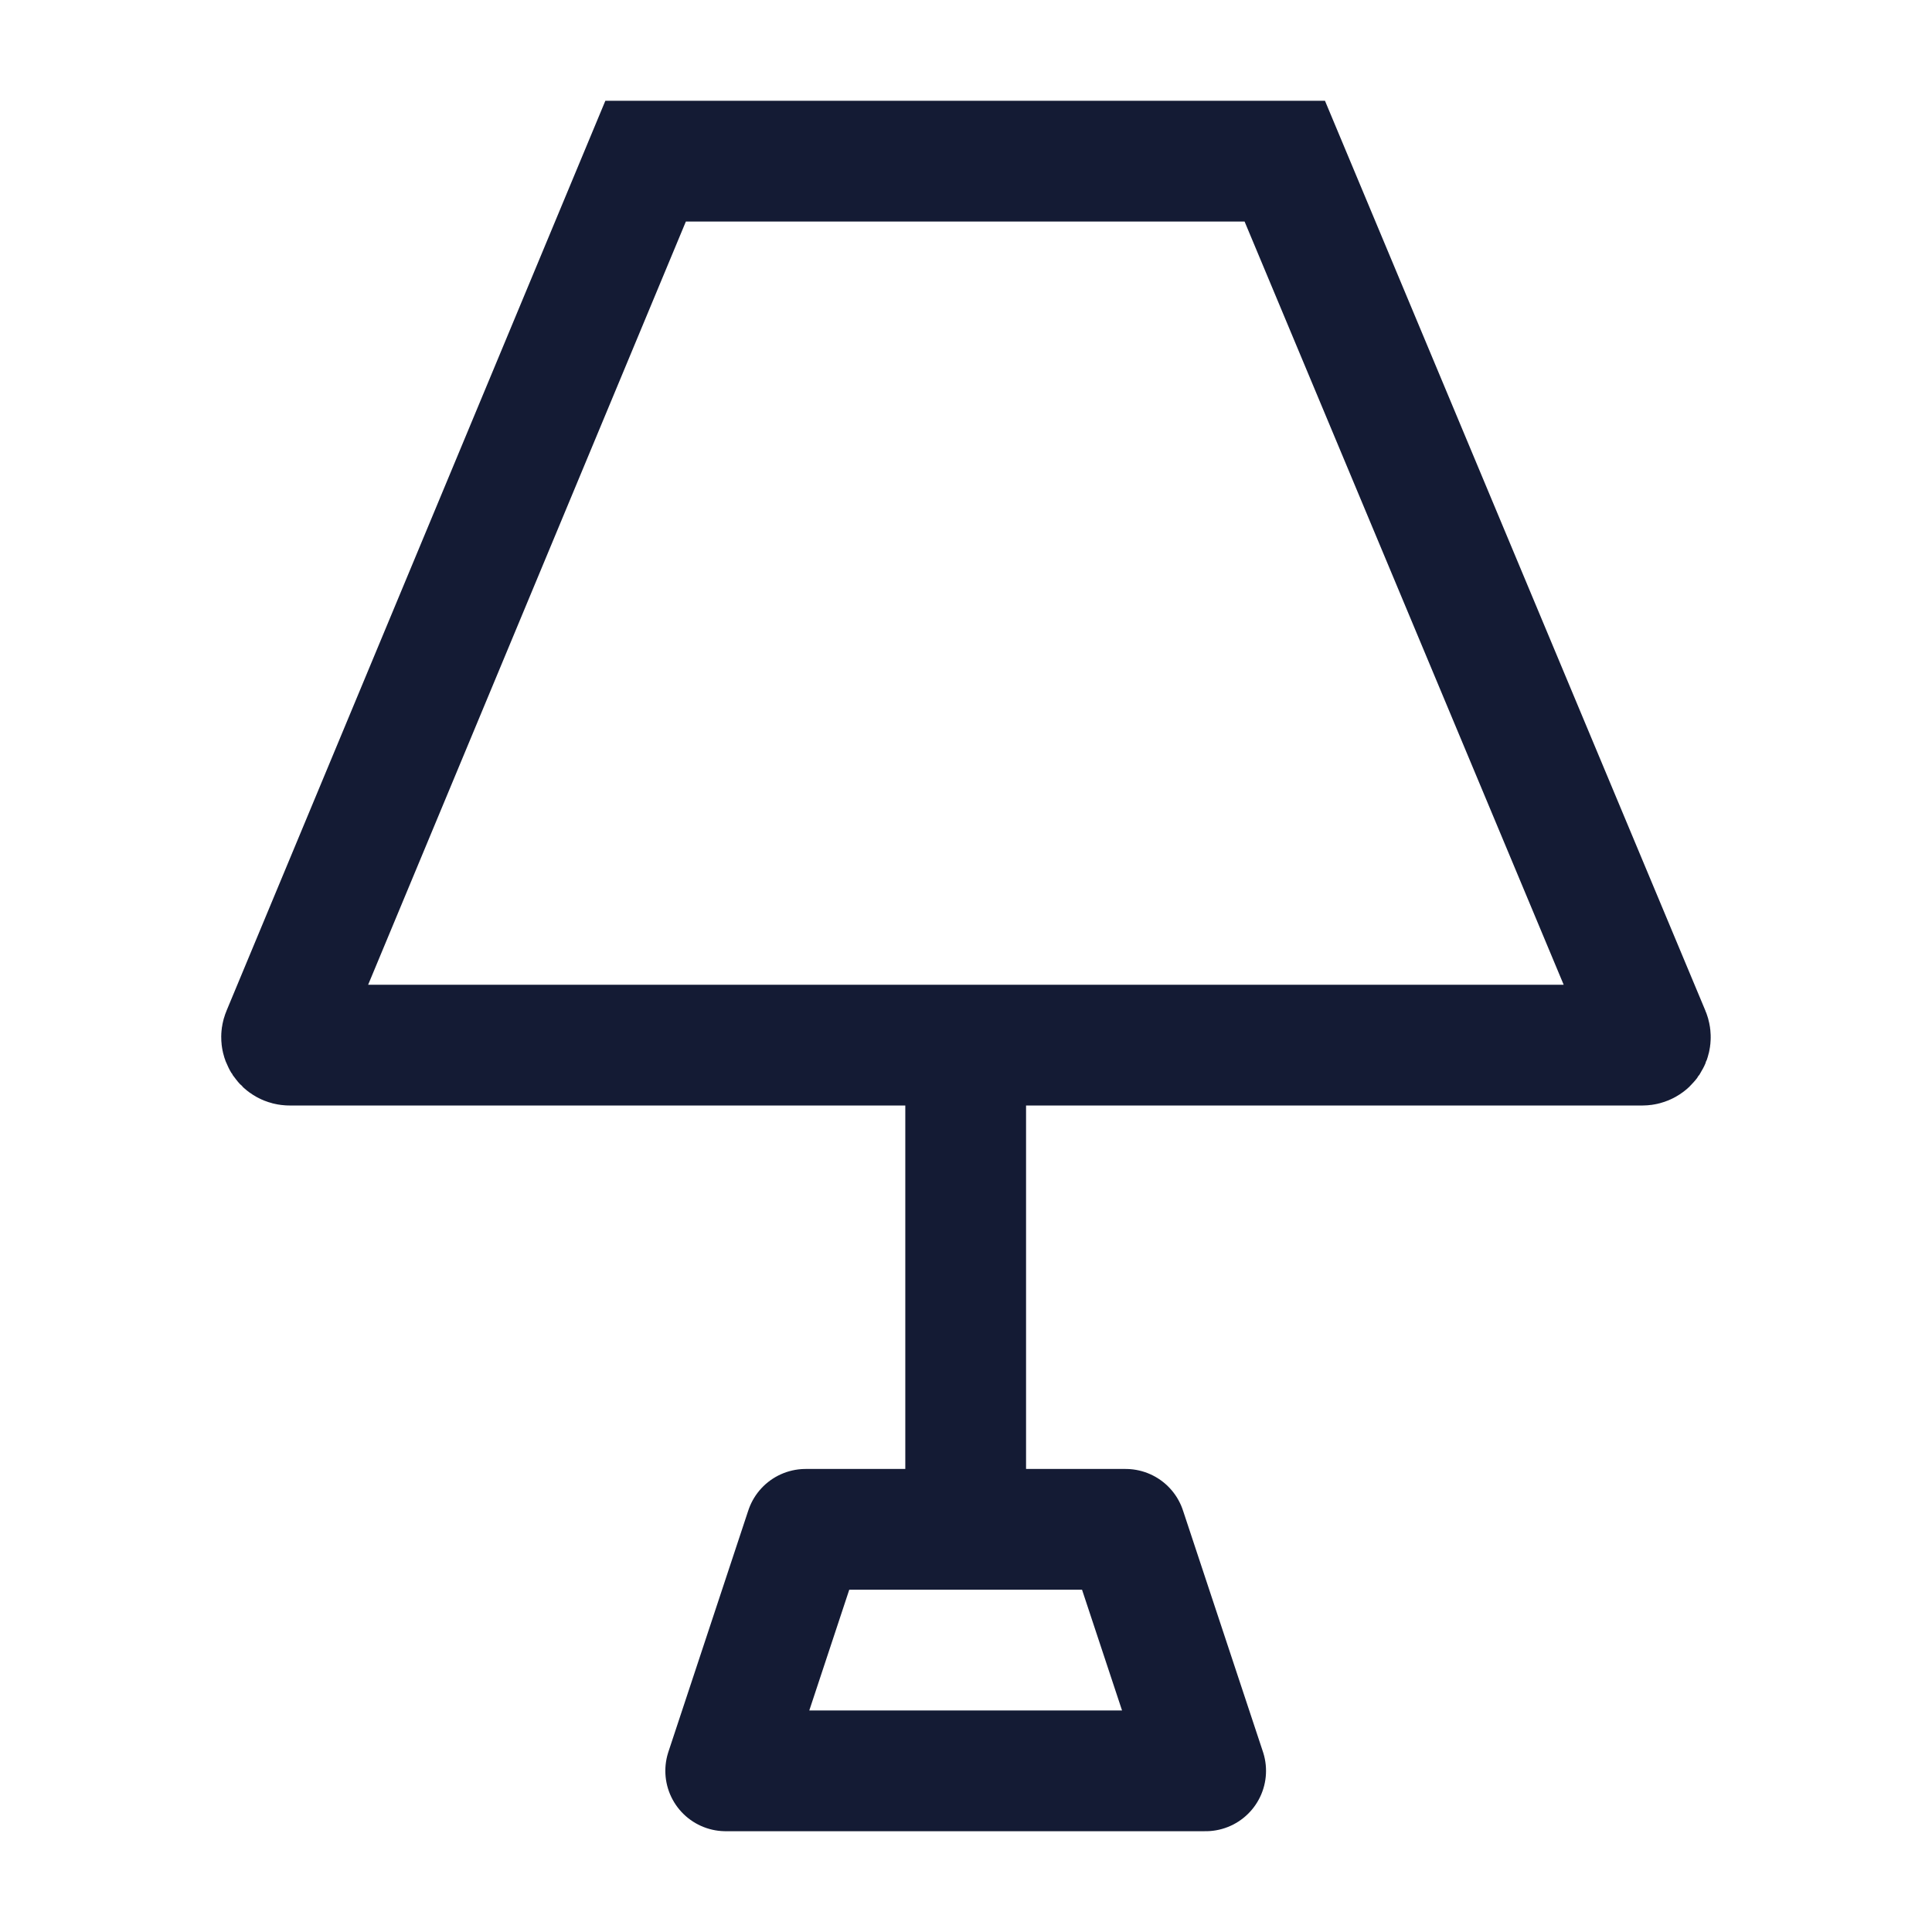 <svg width="24" height="24" viewBox="0 0 24 24" fill="none" xmlns="http://www.w3.org/2000/svg">
<path d="M11.996 12.998V18.998" stroke="#141B34" stroke-width="1.5"/>
<path d="M9.015 21.998H14.977L13.983 18.998H10.008L9.015 21.998Z" stroke="#141B34" stroke-width="1.5" stroke-linejoin="round"/>
<path d="M3.506 12.845L8.02 2.002H15.96L20.493 12.844C20.521 12.91 20.473 12.983 20.402 12.983H3.598C3.527 12.983 3.478 12.91 3.506 12.845Z" stroke="#141B34" stroke-width="1.5"/>
</svg>
